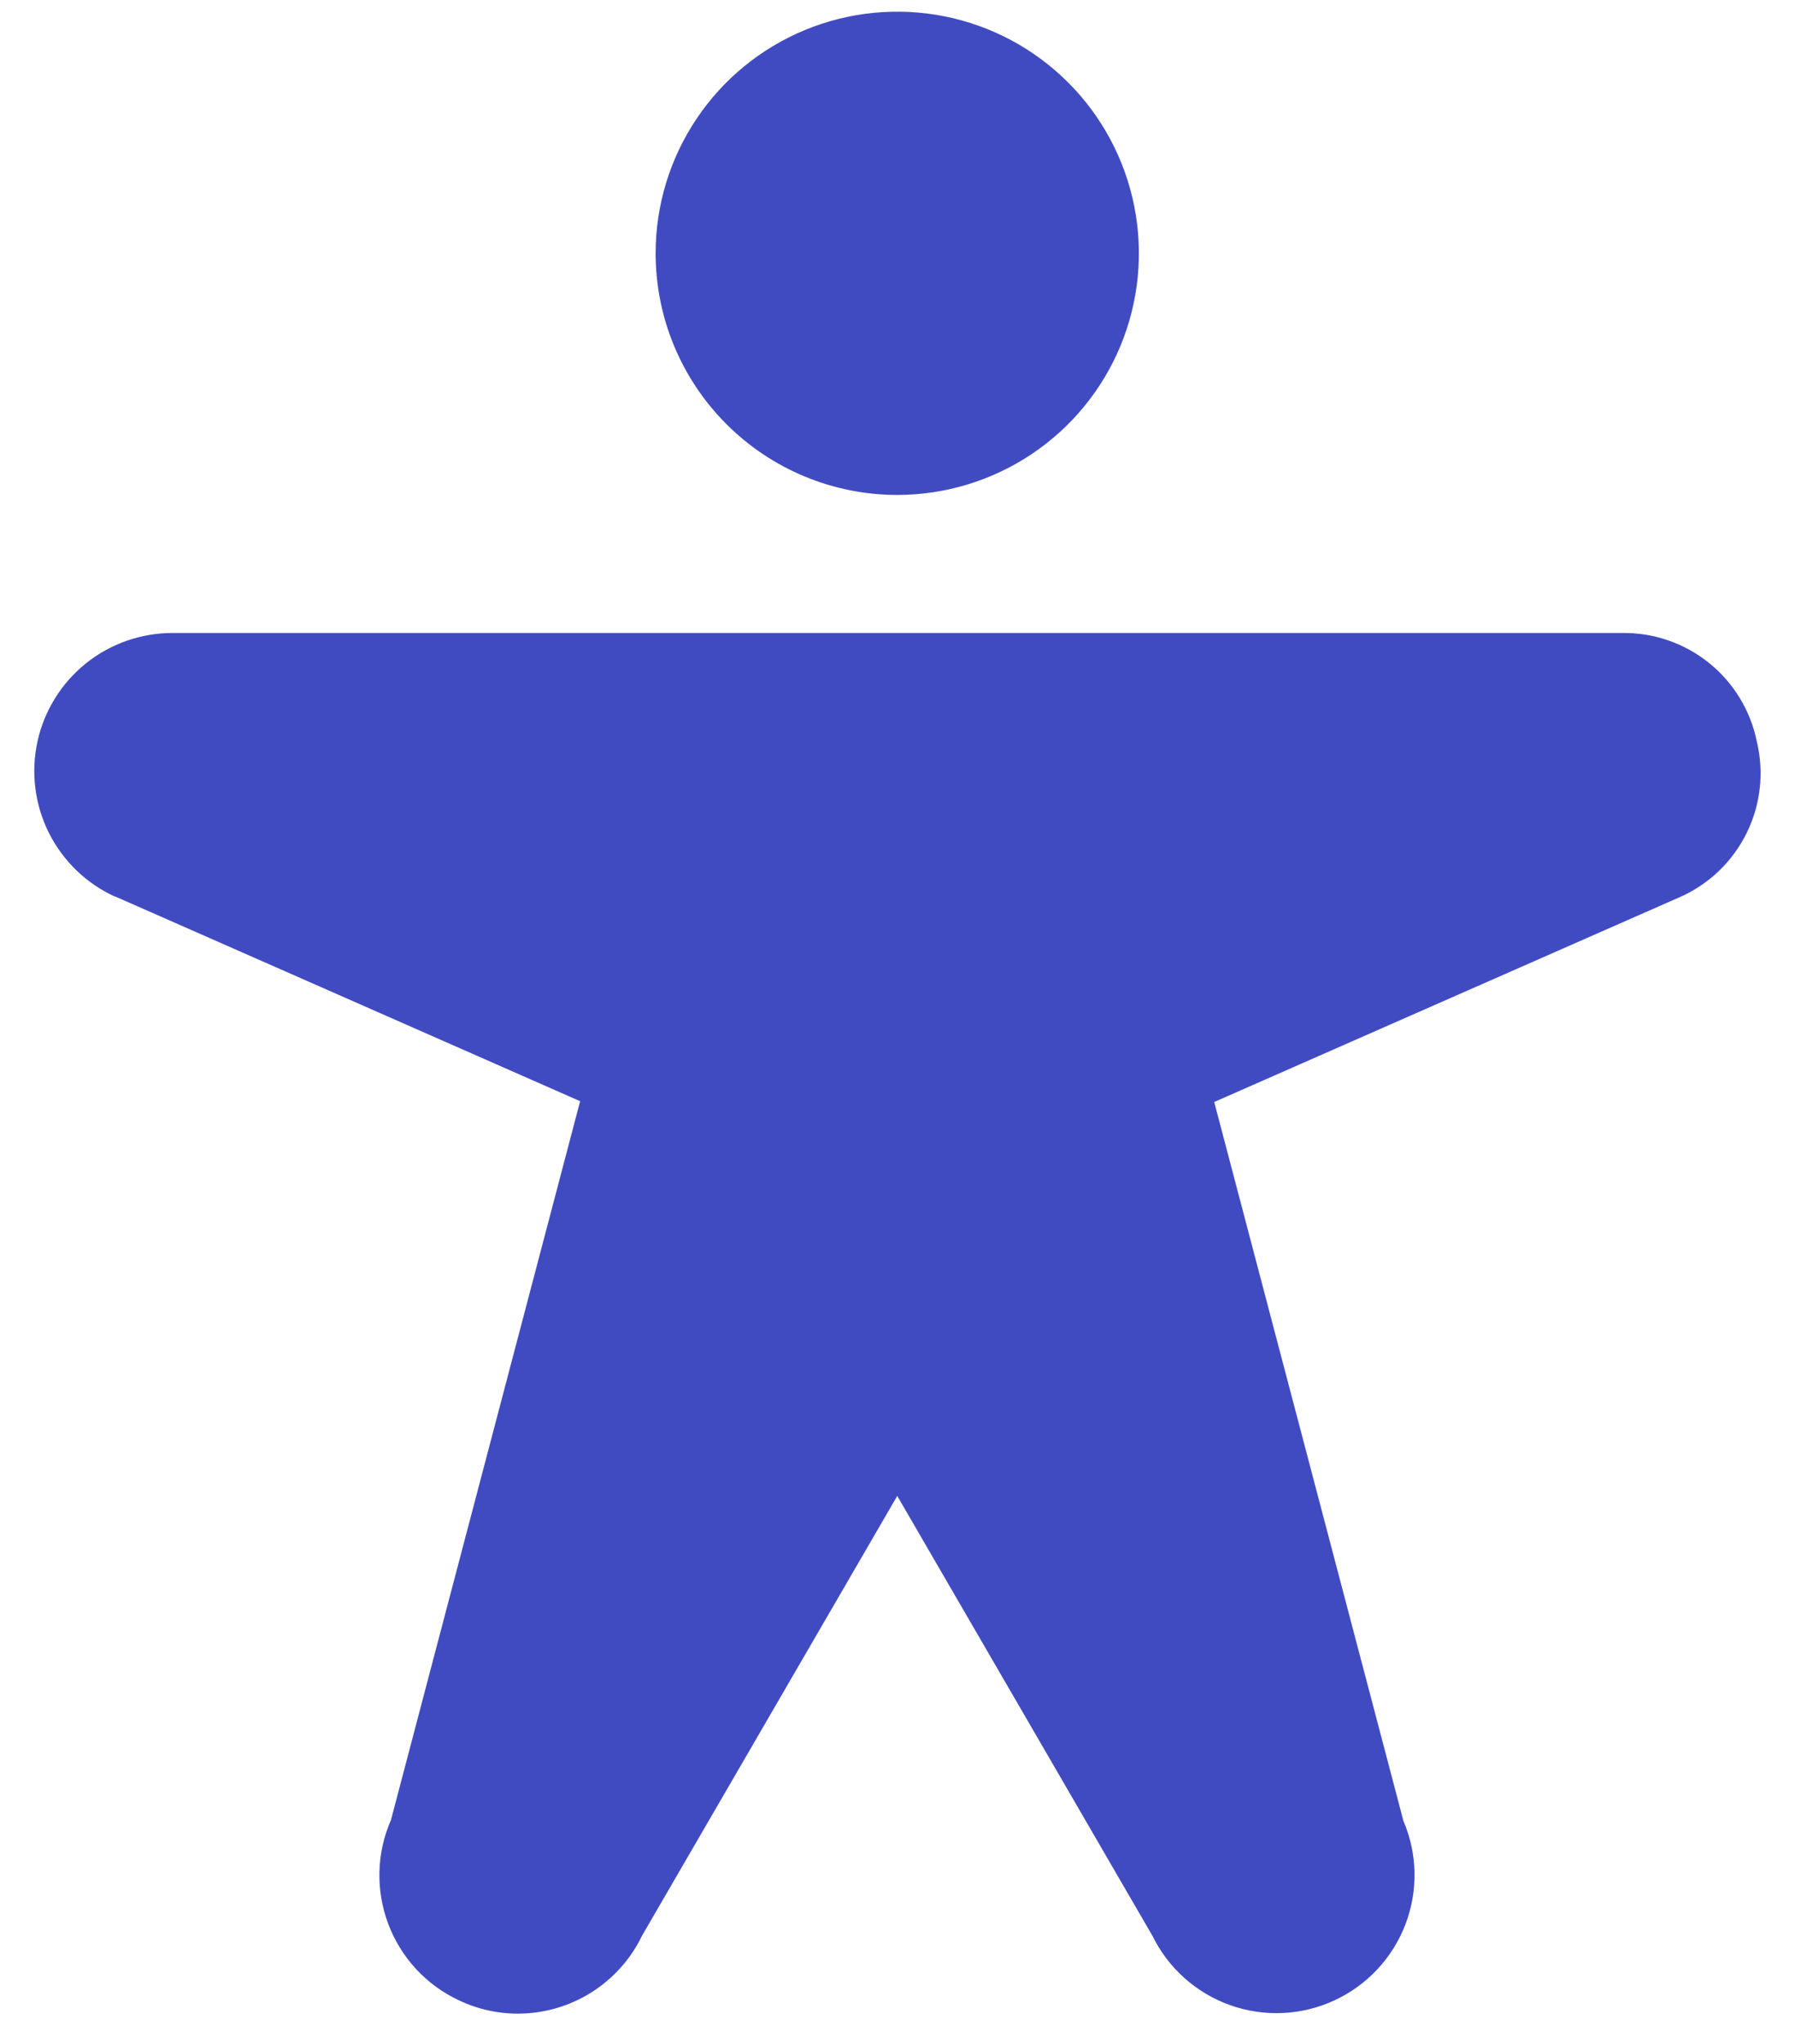 <svg width="36" height="41" viewBox="0 0 36 41" fill="none" xmlns="http://www.w3.org/2000/svg">
<path d="M13.149 5.081C13.149 4.122 13.433 3.185 13.966 2.388C14.498 1.591 15.255 0.97 16.141 0.603C17.026 0.236 18.001 0.141 18.941 0.327C19.881 0.514 20.744 0.976 21.422 1.654C22.1 2.332 22.561 3.195 22.748 4.135C22.935 5.075 22.839 6.05 22.473 6.935C22.106 7.821 21.485 8.577 20.688 9.11C19.891 9.642 18.954 9.927 17.995 9.927C16.71 9.927 15.477 9.416 14.569 8.507C13.66 7.598 13.149 6.366 13.149 5.081ZM35.234 14.871C35.108 14.251 34.769 13.694 34.276 13.297C33.783 12.9 33.167 12.687 32.534 12.696H3.457C2.826 12.696 2.213 12.912 1.721 13.307C1.229 13.703 0.887 14.255 0.752 14.871C0.617 15.488 0.696 16.133 0.977 16.698C1.258 17.263 1.724 17.716 2.297 17.98H2.308L11.635 22.087L7.841 36.504C7.551 37.167 7.532 37.916 7.788 38.592C8.043 39.269 8.553 39.818 9.208 40.123C9.574 40.297 9.975 40.388 10.38 40.388C10.902 40.389 11.414 40.242 11.856 39.965C12.298 39.687 12.653 39.291 12.879 38.82L17.995 30.004L23.115 38.831C23.433 39.478 23.992 39.976 24.672 40.218C25.352 40.46 26.1 40.427 26.756 40.125C27.412 39.824 27.924 39.279 28.184 38.605C28.444 37.932 28.43 37.184 28.146 36.52L24.352 22.103L33.699 17.99C34.279 17.732 34.75 17.278 35.03 16.709C35.311 16.139 35.383 15.489 35.234 14.871Z" fill="#414BC1"/>
</svg>
